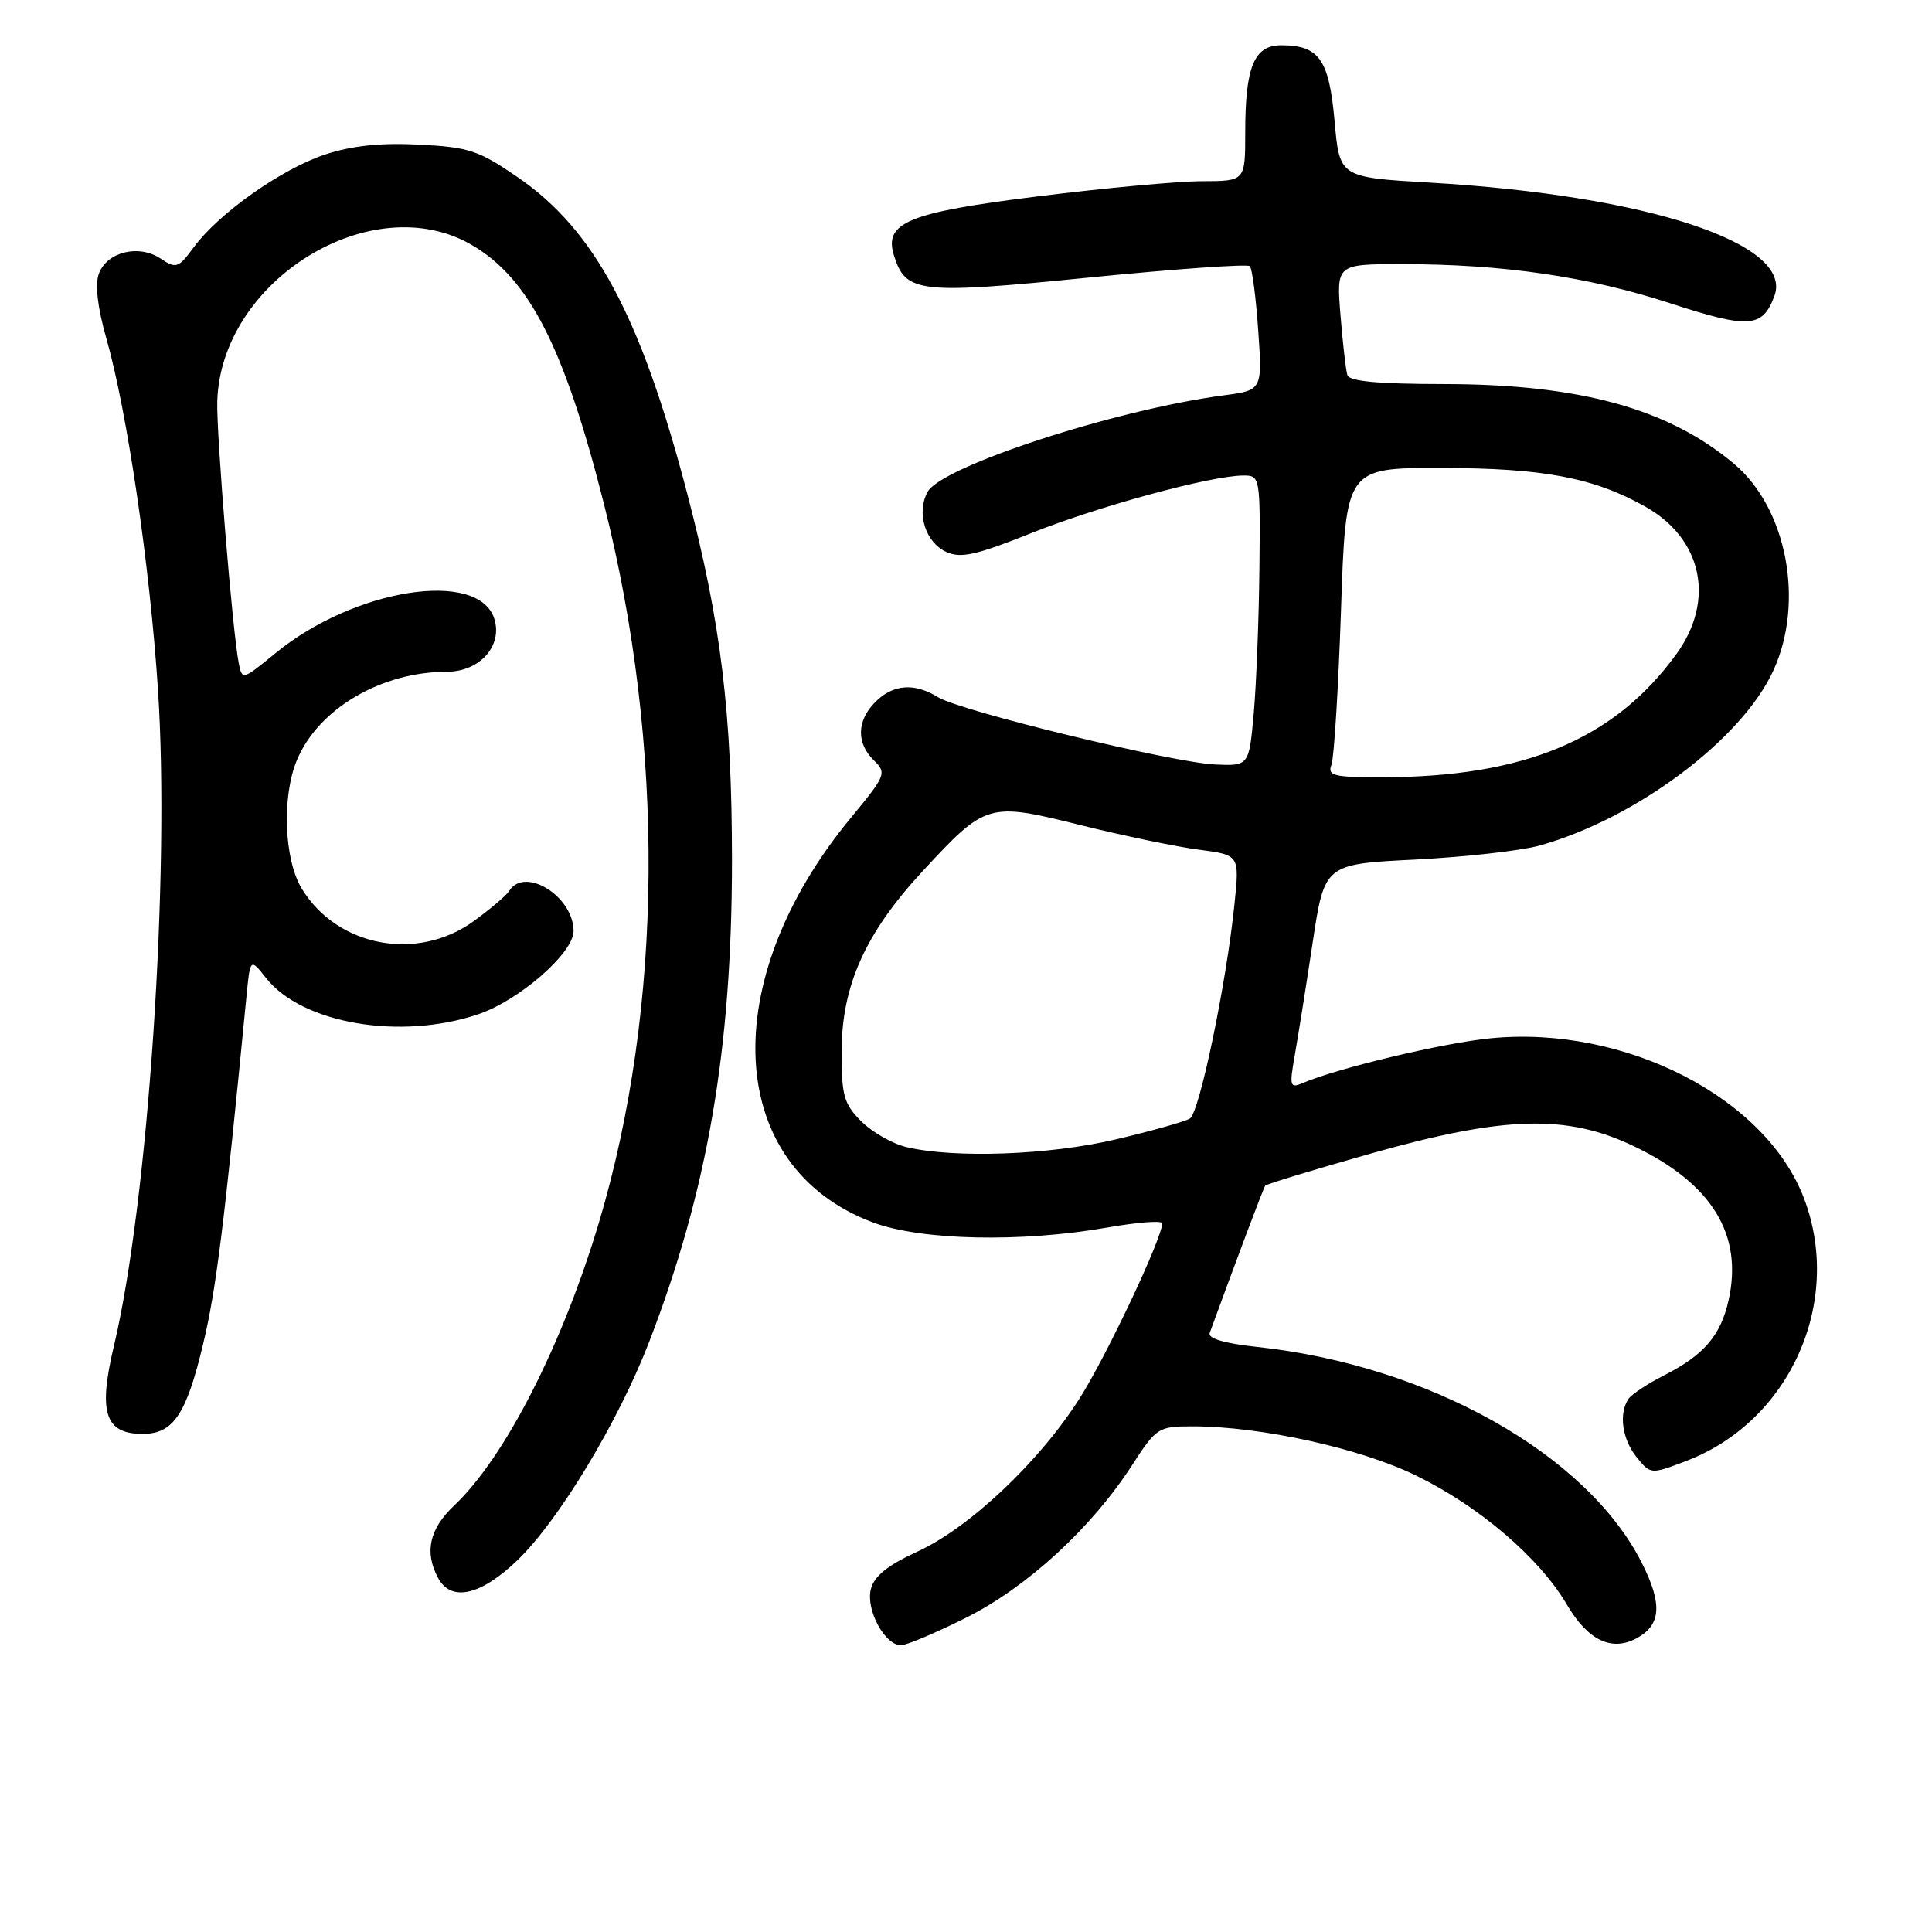 <?xml version="1.0" encoding="UTF-8" standalone="no"?>
<!DOCTYPE svg PUBLIC "-//W3C//DTD SVG 1.1//EN" "http://www.w3.org/Graphics/SVG/1.1/DTD/svg11.dtd" >
<svg xmlns="http://www.w3.org/2000/svg" xmlns:xlink="http://www.w3.org/1999/xlink" version="1.1" viewBox="0 0 256 256">
 <g >
 <path fill="currentColor"
d=" M 128.00 214.36 C 136.07 210.32 144.58 202.52 149.97 194.20 C 153.24 189.15 153.47 189.00 158.04 189.00 C 167.05 189.00 180.25 191.90 187.64 195.52 C 196.02 199.60 204.00 206.44 207.62 212.62 C 210.39 217.34 213.53 218.86 216.84 217.09 C 220.12 215.33 220.31 212.55 217.54 207.07 C 210.23 192.65 189.28 180.90 166.53 178.47 C 162.26 178.01 160.03 177.35 160.29 176.63 C 163.90 166.75 167.41 157.42 167.65 157.11 C 167.81 156.90 174.09 154.99 181.61 152.86 C 199.34 147.85 207.61 147.62 216.50 151.88 C 226.85 156.83 231.00 163.60 229.04 172.32 C 227.99 176.98 225.76 179.57 220.50 182.24 C 218.30 183.36 216.17 184.77 215.77 185.38 C 214.47 187.35 214.95 190.71 216.86 193.08 C 218.72 195.38 218.72 195.38 223.47 193.57 C 237.16 188.34 244.24 172.56 239.06 158.84 C 234.00 145.43 215.33 135.86 197.58 137.57 C 191.31 138.17 177.31 141.51 172.64 143.50 C 170.92 144.24 170.84 143.95 171.55 139.90 C 171.98 137.48 173.05 130.78 173.92 125.00 C 175.50 114.50 175.50 114.50 187.50 113.90 C 194.10 113.56 201.51 112.73 203.97 112.05 C 216.79 108.48 230.86 97.94 235.01 88.78 C 239.13 79.71 236.76 67.34 229.78 61.47 C 221.08 54.14 209.32 50.91 191.33 50.89 C 182.59 50.88 178.78 50.53 178.53 49.69 C 178.33 49.04 177.92 45.46 177.62 41.75 C 177.08 35.00 177.08 35.00 185.81 35.00 C 199.16 35.00 210.50 36.66 221.33 40.19 C 231.77 43.59 233.54 43.47 235.12 39.21 C 237.69 32.27 218.31 25.89 189.50 24.20 C 177.50 23.50 177.50 23.50 176.84 16.05 C 176.11 7.87 174.79 6.00 169.78 6.00 C 166.17 6.00 165.00 8.84 165.00 17.57 C 165.00 24.00 165.00 24.00 159.25 24.01 C 156.09 24.02 146.31 24.92 137.52 26.02 C 120.24 28.17 117.07 29.49 118.47 33.91 C 120.03 38.83 121.80 39.02 144.27 36.78 C 155.69 35.64 165.29 34.96 165.61 35.27 C 165.92 35.59 166.42 39.41 166.72 43.78 C 167.27 51.71 167.27 51.71 162.12 52.39 C 147.76 54.29 124.70 61.82 122.90 65.19 C 121.40 67.99 122.62 71.87 125.40 73.14 C 127.32 74.01 129.34 73.56 136.65 70.64 C 145.55 67.08 160.49 63.02 164.75 63.01 C 166.97 63.00 167.00 63.17 166.88 75.25 C 166.81 81.99 166.47 90.65 166.13 94.50 C 165.50 101.50 165.50 101.50 161.00 101.30 C 155.32 101.04 127.25 94.22 124.29 92.38 C 121.18 90.45 118.34 90.66 116.00 93.00 C 113.52 95.48 113.44 98.45 115.79 100.75 C 117.51 102.43 117.39 102.74 112.77 108.33 C 94.78 130.11 96.10 154.66 115.67 161.98 C 122.07 164.37 135.30 164.66 146.75 162.65 C 150.74 161.95 154.00 161.70 154.00 162.10 C 154.00 164.04 146.70 179.52 143.10 185.22 C 137.80 193.62 128.47 202.44 121.53 205.61 C 117.59 207.42 115.83 208.85 115.39 210.58 C 114.71 213.31 117.23 218.00 119.39 218.00 C 120.13 218.00 124.00 216.36 128.00 214.36 Z  M 68.55 206.75 C 74.03 201.49 81.93 188.40 86.02 177.80 C 93.77 157.70 96.99 138.97 96.99 114.00 C 96.99 94.48 95.53 82.51 91.09 65.52 C 84.93 41.96 78.81 30.51 68.65 23.52 C 63.42 19.92 62.15 19.50 55.50 19.16 C 50.41 18.90 46.59 19.31 43.06 20.48 C 37.31 22.39 29.00 28.25 25.70 32.73 C 23.63 35.54 23.34 35.64 21.26 34.25 C 18.37 32.34 14.17 33.37 13.10 36.27 C 12.57 37.68 12.93 40.74 14.07 44.76 C 16.83 54.39 19.85 74.89 20.93 91.32 C 22.55 115.82 19.64 159.30 15.09 178.37 C 12.99 187.18 13.92 190.00 18.90 190.00 C 22.96 190.00 24.69 187.44 26.92 178.07 C 28.64 170.90 29.71 162.32 32.64 132.21 C 33.15 126.93 33.15 126.93 35.25 129.59 C 40.02 135.65 53.12 137.88 63.41 134.38 C 68.83 132.53 76.00 126.27 76.00 123.38 C 76.00 118.77 69.52 114.74 67.46 118.07 C 67.10 118.65 64.98 120.45 62.75 122.07 C 55.28 127.47 44.70 125.47 39.99 117.76 C 37.64 113.89 37.32 105.56 39.35 100.70 C 42.19 93.91 50.51 89.02 59.23 89.01 C 63.57 89.00 66.63 85.57 65.50 81.99 C 63.41 75.40 46.96 77.98 36.51 86.54 C 32.12 90.14 32.08 90.15 31.63 87.84 C 30.80 83.58 28.67 57.58 28.79 53.20 C 29.25 37.10 49.37 24.75 62.55 32.48 C 70.13 36.92 74.78 46.04 80.04 66.83 C 88.14 98.86 87.89 133.42 79.36 162.00 C 74.49 178.29 66.88 193.17 60.17 199.50 C 56.90 202.59 56.21 205.66 58.04 209.07 C 59.76 212.30 63.66 211.44 68.55 206.75 Z  M 120.12 152.00 C 118.27 151.56 115.57 150.02 114.12 148.58 C 111.81 146.26 111.50 145.17 111.52 139.23 C 111.55 130.57 114.68 123.62 122.24 115.45 C 130.66 106.36 130.92 106.28 143.16 109.33 C 148.85 110.74 155.92 112.21 158.87 112.59 C 164.25 113.29 164.25 113.29 163.57 119.84 C 162.50 130.31 158.94 147.42 157.67 148.21 C 157.03 148.61 152.62 149.85 147.88 150.97 C 139.05 153.05 126.53 153.51 120.12 152.00 Z  M 176.42 101.35 C 176.77 100.44 177.34 91.21 177.69 80.85 C 178.32 62.00 178.32 62.00 190.91 62.01 C 204.49 62.02 211.18 63.29 218.01 67.13 C 225.57 71.38 227.30 79.52 222.15 86.64 C 213.94 97.97 202.00 102.97 183.14 102.99 C 176.71 103.00 175.87 102.79 176.42 101.35 Z "/>
</g>
</svg>